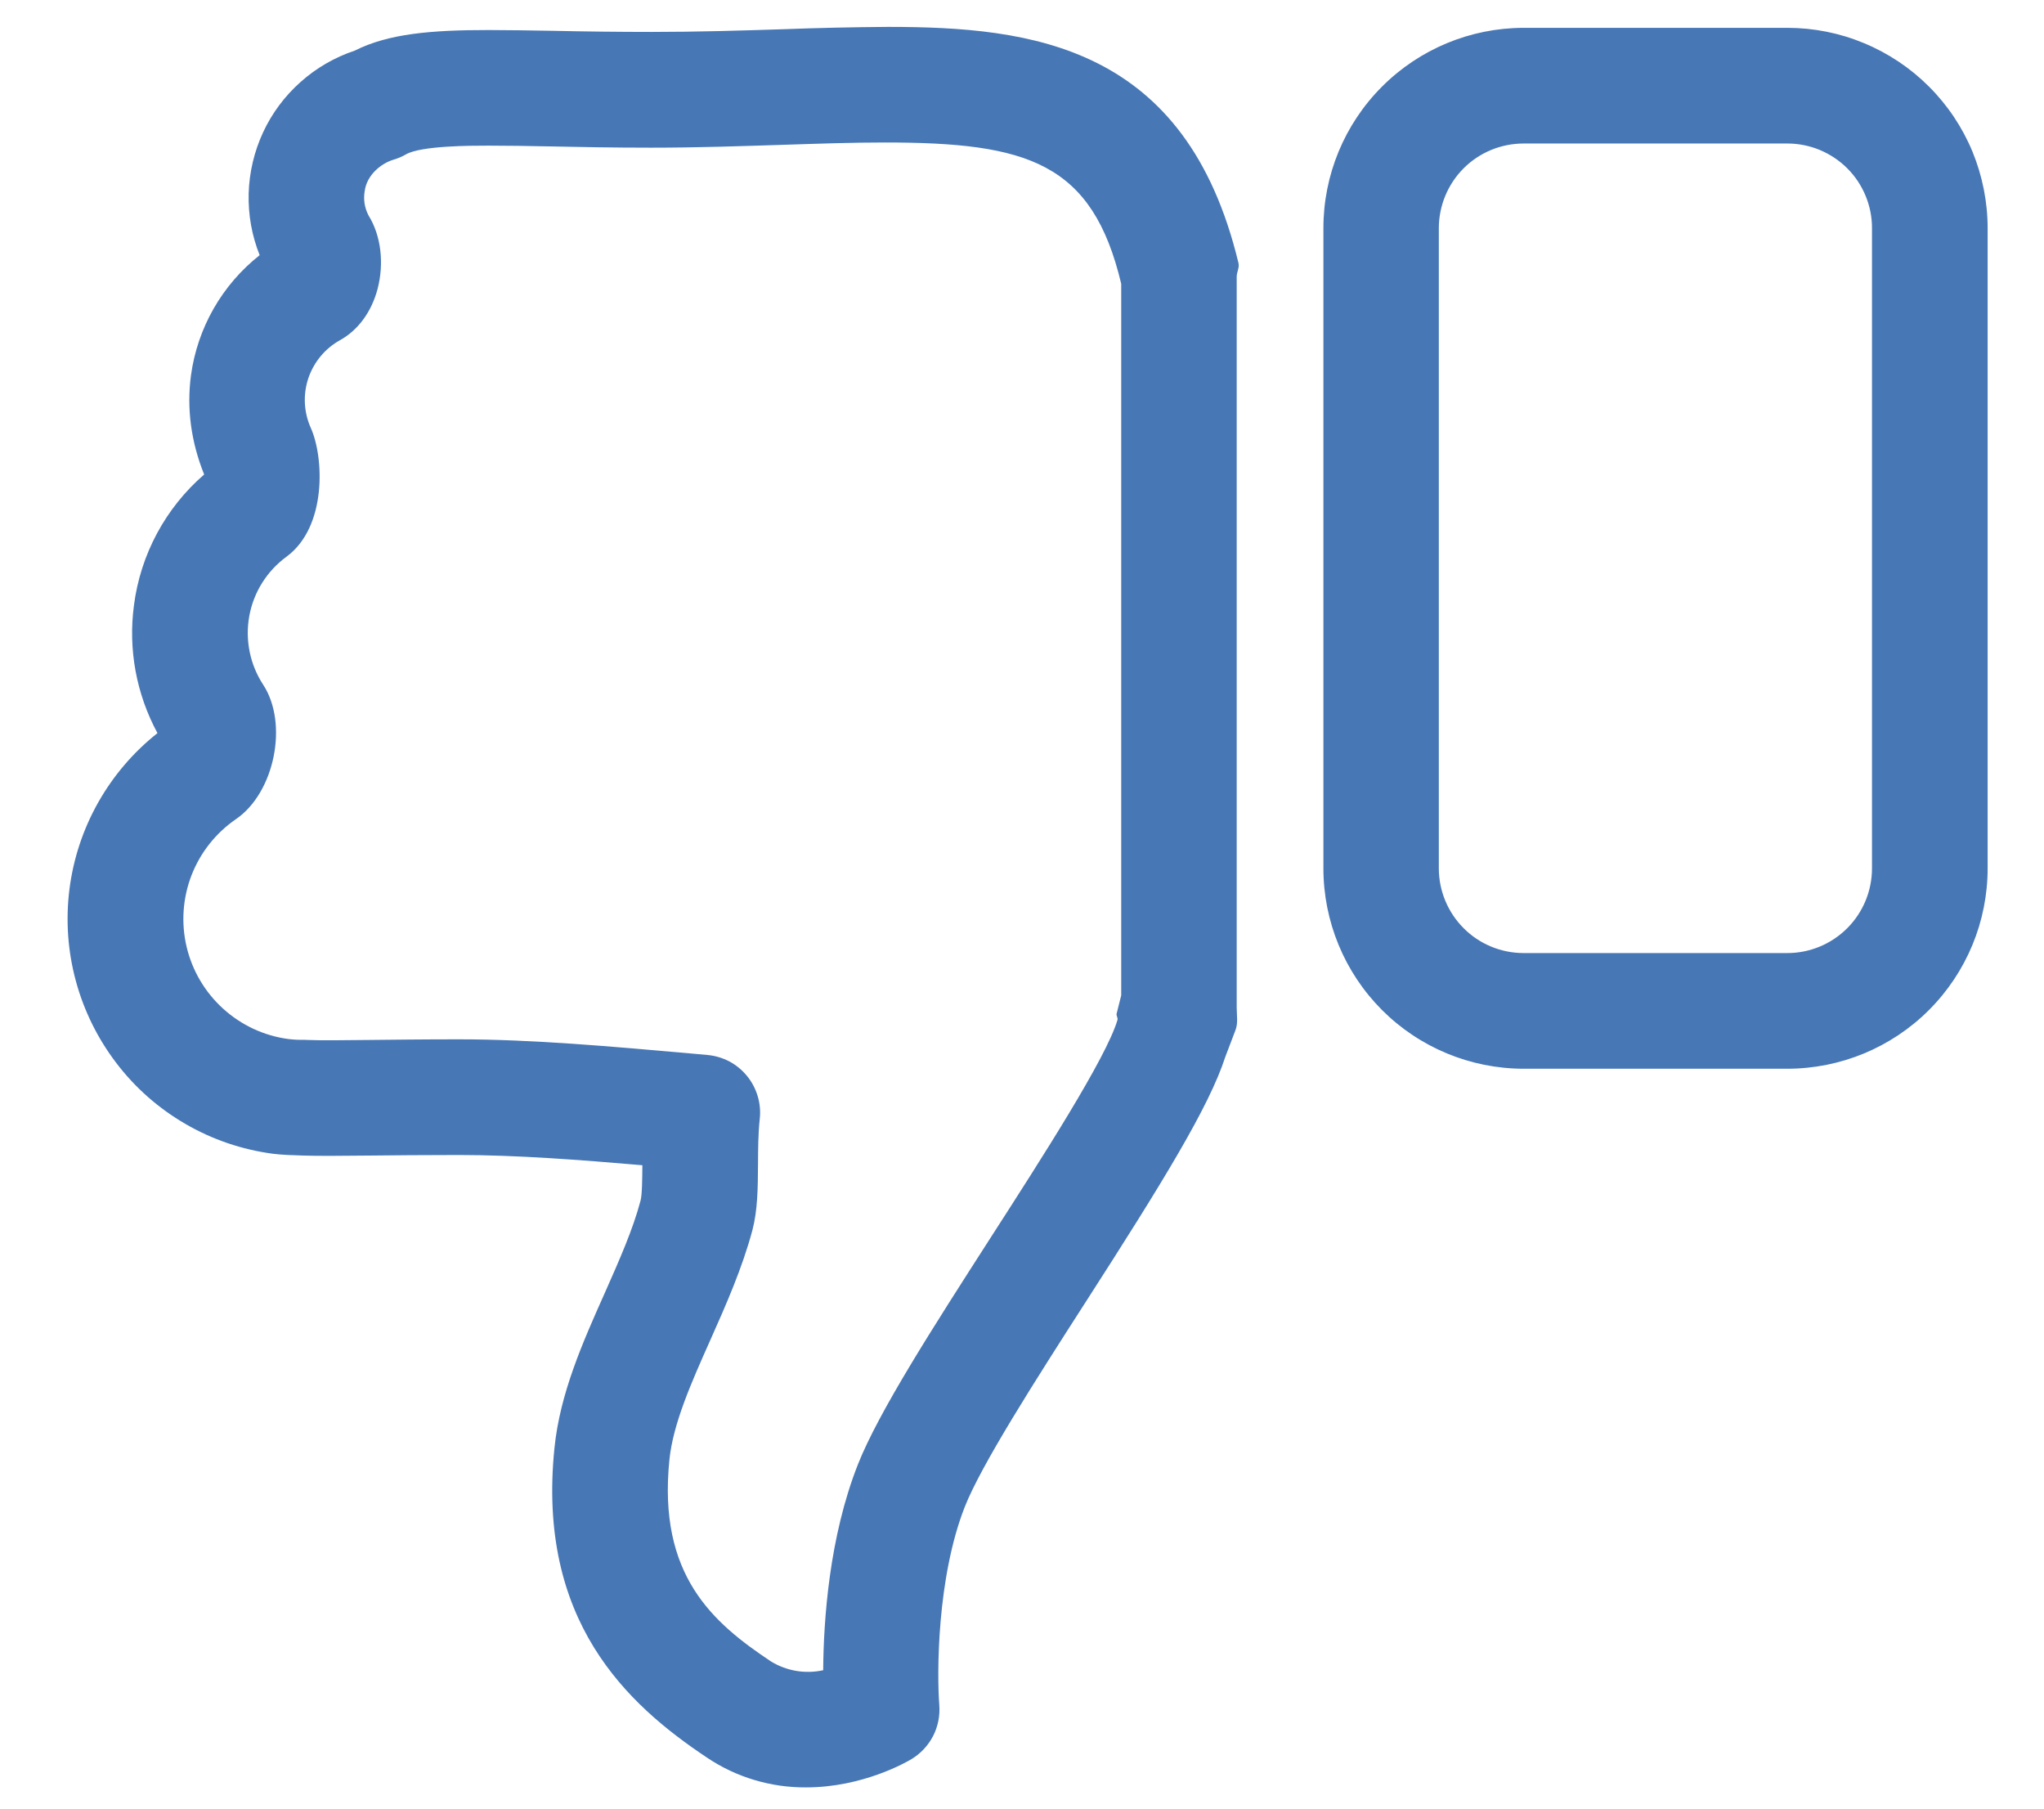 <svg width="26" height="23" viewBox="0 0 26 23" fill="none" xmlns="http://www.w3.org/2000/svg">
<path fill-rule="evenodd" clip-rule="evenodd" d="M19.381 0.354L22.736 0.354C23.07 0.354 23.402 0.42 23.711 0.549C24.02 0.677 24.301 0.865 24.537 1.101C24.774 1.338 24.962 1.619 25.09 1.928C25.217 2.238 25.283 2.569 25.283 2.904L25.283 11.043C25.283 11.718 25.015 12.366 24.537 12.844C24.06 13.322 23.412 13.59 22.737 13.591L19.38 13.591C18.704 13.59 18.057 13.322 17.579 12.844C17.102 12.366 16.834 11.718 16.834 11.043L16.834 2.904C16.833 2.228 17.101 1.58 17.579 1.102C18.056 0.624 18.704 0.355 19.38 0.354L19.381 0.354ZM19.381 12.12C19.095 12.12 18.82 12.007 18.618 11.804C18.416 11.602 18.302 11.328 18.302 11.042L18.302 2.903C18.302 2.617 18.416 2.342 18.618 2.14C18.82 1.938 19.095 1.825 19.381 1.825L22.736 1.825C22.877 1.825 23.017 1.853 23.148 1.907C23.279 1.962 23.398 2.041 23.498 2.141C23.598 2.241 23.677 2.36 23.731 2.491C23.785 2.622 23.813 2.762 23.812 2.904L23.812 11.043C23.812 11.328 23.699 11.602 23.497 11.804C23.295 12.006 23.021 12.12 22.736 12.12L19.379 12.12L19.381 12.12ZM15.754 3.348C15.767 3.403 15.731 3.462 15.731 3.519L15.731 12.813C15.731 12.915 15.752 13.017 15.711 13.112L15.586 13.44C15.381 14.075 14.784 15.043 13.82 16.542C13.161 17.567 12.484 18.627 12.273 19.16C11.916 20.067 11.917 21.29 11.948 21.684C11.958 21.82 11.931 21.956 11.869 22.077C11.806 22.198 11.711 22.3 11.595 22.37C11.534 22.407 10.975 22.73 10.254 22.73C9.806 22.733 9.366 22.602 8.994 22.352C7.972 21.672 6.828 20.61 7.053 18.413C7.123 17.72 7.413 17.069 7.694 16.44C7.877 16.027 8.051 15.636 8.148 15.268C8.168 15.193 8.17 14.989 8.171 14.818C7.37 14.749 6.563 14.688 5.839 14.688C5.381 14.688 5.008 14.692 4.709 14.695C4.319 14.699 4.049 14.701 3.859 14.695C3.721 14.691 3.591 14.687 3.471 14.672C3.079 14.62 2.701 14.492 2.359 14.293C2.017 14.095 1.717 13.831 1.478 13.516C0.999 12.887 0.785 12.096 0.883 11.312C0.981 10.528 1.384 9.813 2.003 9.323C1.734 8.826 1.629 8.257 1.704 7.697C1.787 7.052 2.105 6.46 2.597 6.034C2.431 5.622 2.373 5.197 2.429 4.775C2.511 4.171 2.824 3.623 3.303 3.245C3.203 2.996 3.156 2.729 3.163 2.46C3.171 2.192 3.233 1.928 3.346 1.684C3.459 1.44 3.621 1.223 3.822 1.044C4.022 0.865 4.257 0.729 4.512 0.644C4.943 0.427 5.489 0.382 6.215 0.382C6.46 0.382 6.734 0.387 7.037 0.392C7.455 0.401 7.873 0.406 8.291 0.406C8.874 0.406 9.422 0.389 9.952 0.372C10.4 0.355 10.848 0.345 11.295 0.342C13.124 0.342 15.088 0.574 15.754 3.347L15.754 3.348ZM11.254 1.812C10.849 1.812 10.439 1.826 9.98 1.841C9.437 1.858 8.888 1.878 8.28 1.878C7.803 1.878 7.384 1.87 7.005 1.862C6.711 1.856 6.449 1.852 6.213 1.852C6.001 1.852 5.356 1.852 5.164 1.963C5.114 1.992 5.062 2.014 5.007 2.03C4.85 2.077 4.666 2.223 4.639 2.43C4.62 2.536 4.638 2.645 4.688 2.74C4.847 2.997 4.888 3.346 4.803 3.674C4.726 3.964 4.559 4.195 4.327 4.325C4.136 4.43 3.992 4.604 3.922 4.81C3.853 5.017 3.864 5.242 3.953 5.441C4.12 5.81 4.162 6.698 3.645 7.079C3.396 7.261 3.226 7.531 3.171 7.834C3.116 8.137 3.179 8.45 3.348 8.708C3.671 9.202 3.493 10.079 3.004 10.415C2.747 10.591 2.549 10.84 2.436 11.131C2.324 11.421 2.302 11.739 2.374 12.042C2.446 12.345 2.608 12.619 2.839 12.828C3.07 13.037 3.358 13.172 3.667 13.213C3.732 13.221 3.798 13.225 3.864 13.223L3.915 13.225C4.088 13.232 4.343 13.229 4.695 13.225C4.999 13.222 5.377 13.217 5.839 13.217C6.773 13.217 7.792 13.309 8.777 13.396L8.999 13.416C9.096 13.425 9.191 13.453 9.277 13.498C9.364 13.544 9.44 13.607 9.502 13.683C9.564 13.758 9.61 13.846 9.638 13.94C9.666 14.033 9.675 14.132 9.664 14.229C9.644 14.414 9.643 14.616 9.642 14.809C9.64 15.106 9.638 15.386 9.571 15.643C9.441 16.128 9.236 16.591 9.036 17.04C8.792 17.587 8.562 18.104 8.515 18.563C8.365 20.037 9.072 20.639 9.808 21.129C10.006 21.25 10.244 21.29 10.471 21.24C10.476 20.609 10.546 19.55 10.914 18.62C11.178 17.954 11.867 16.882 12.596 15.747C13.254 14.725 14.073 13.451 14.214 12.972C14.224 12.943 14.193 12.913 14.205 12.885L14.262 12.658L14.262 3.609C13.895 2.065 13.069 1.812 11.254 1.812Z" fill="#4777B5"/>
</svg>
